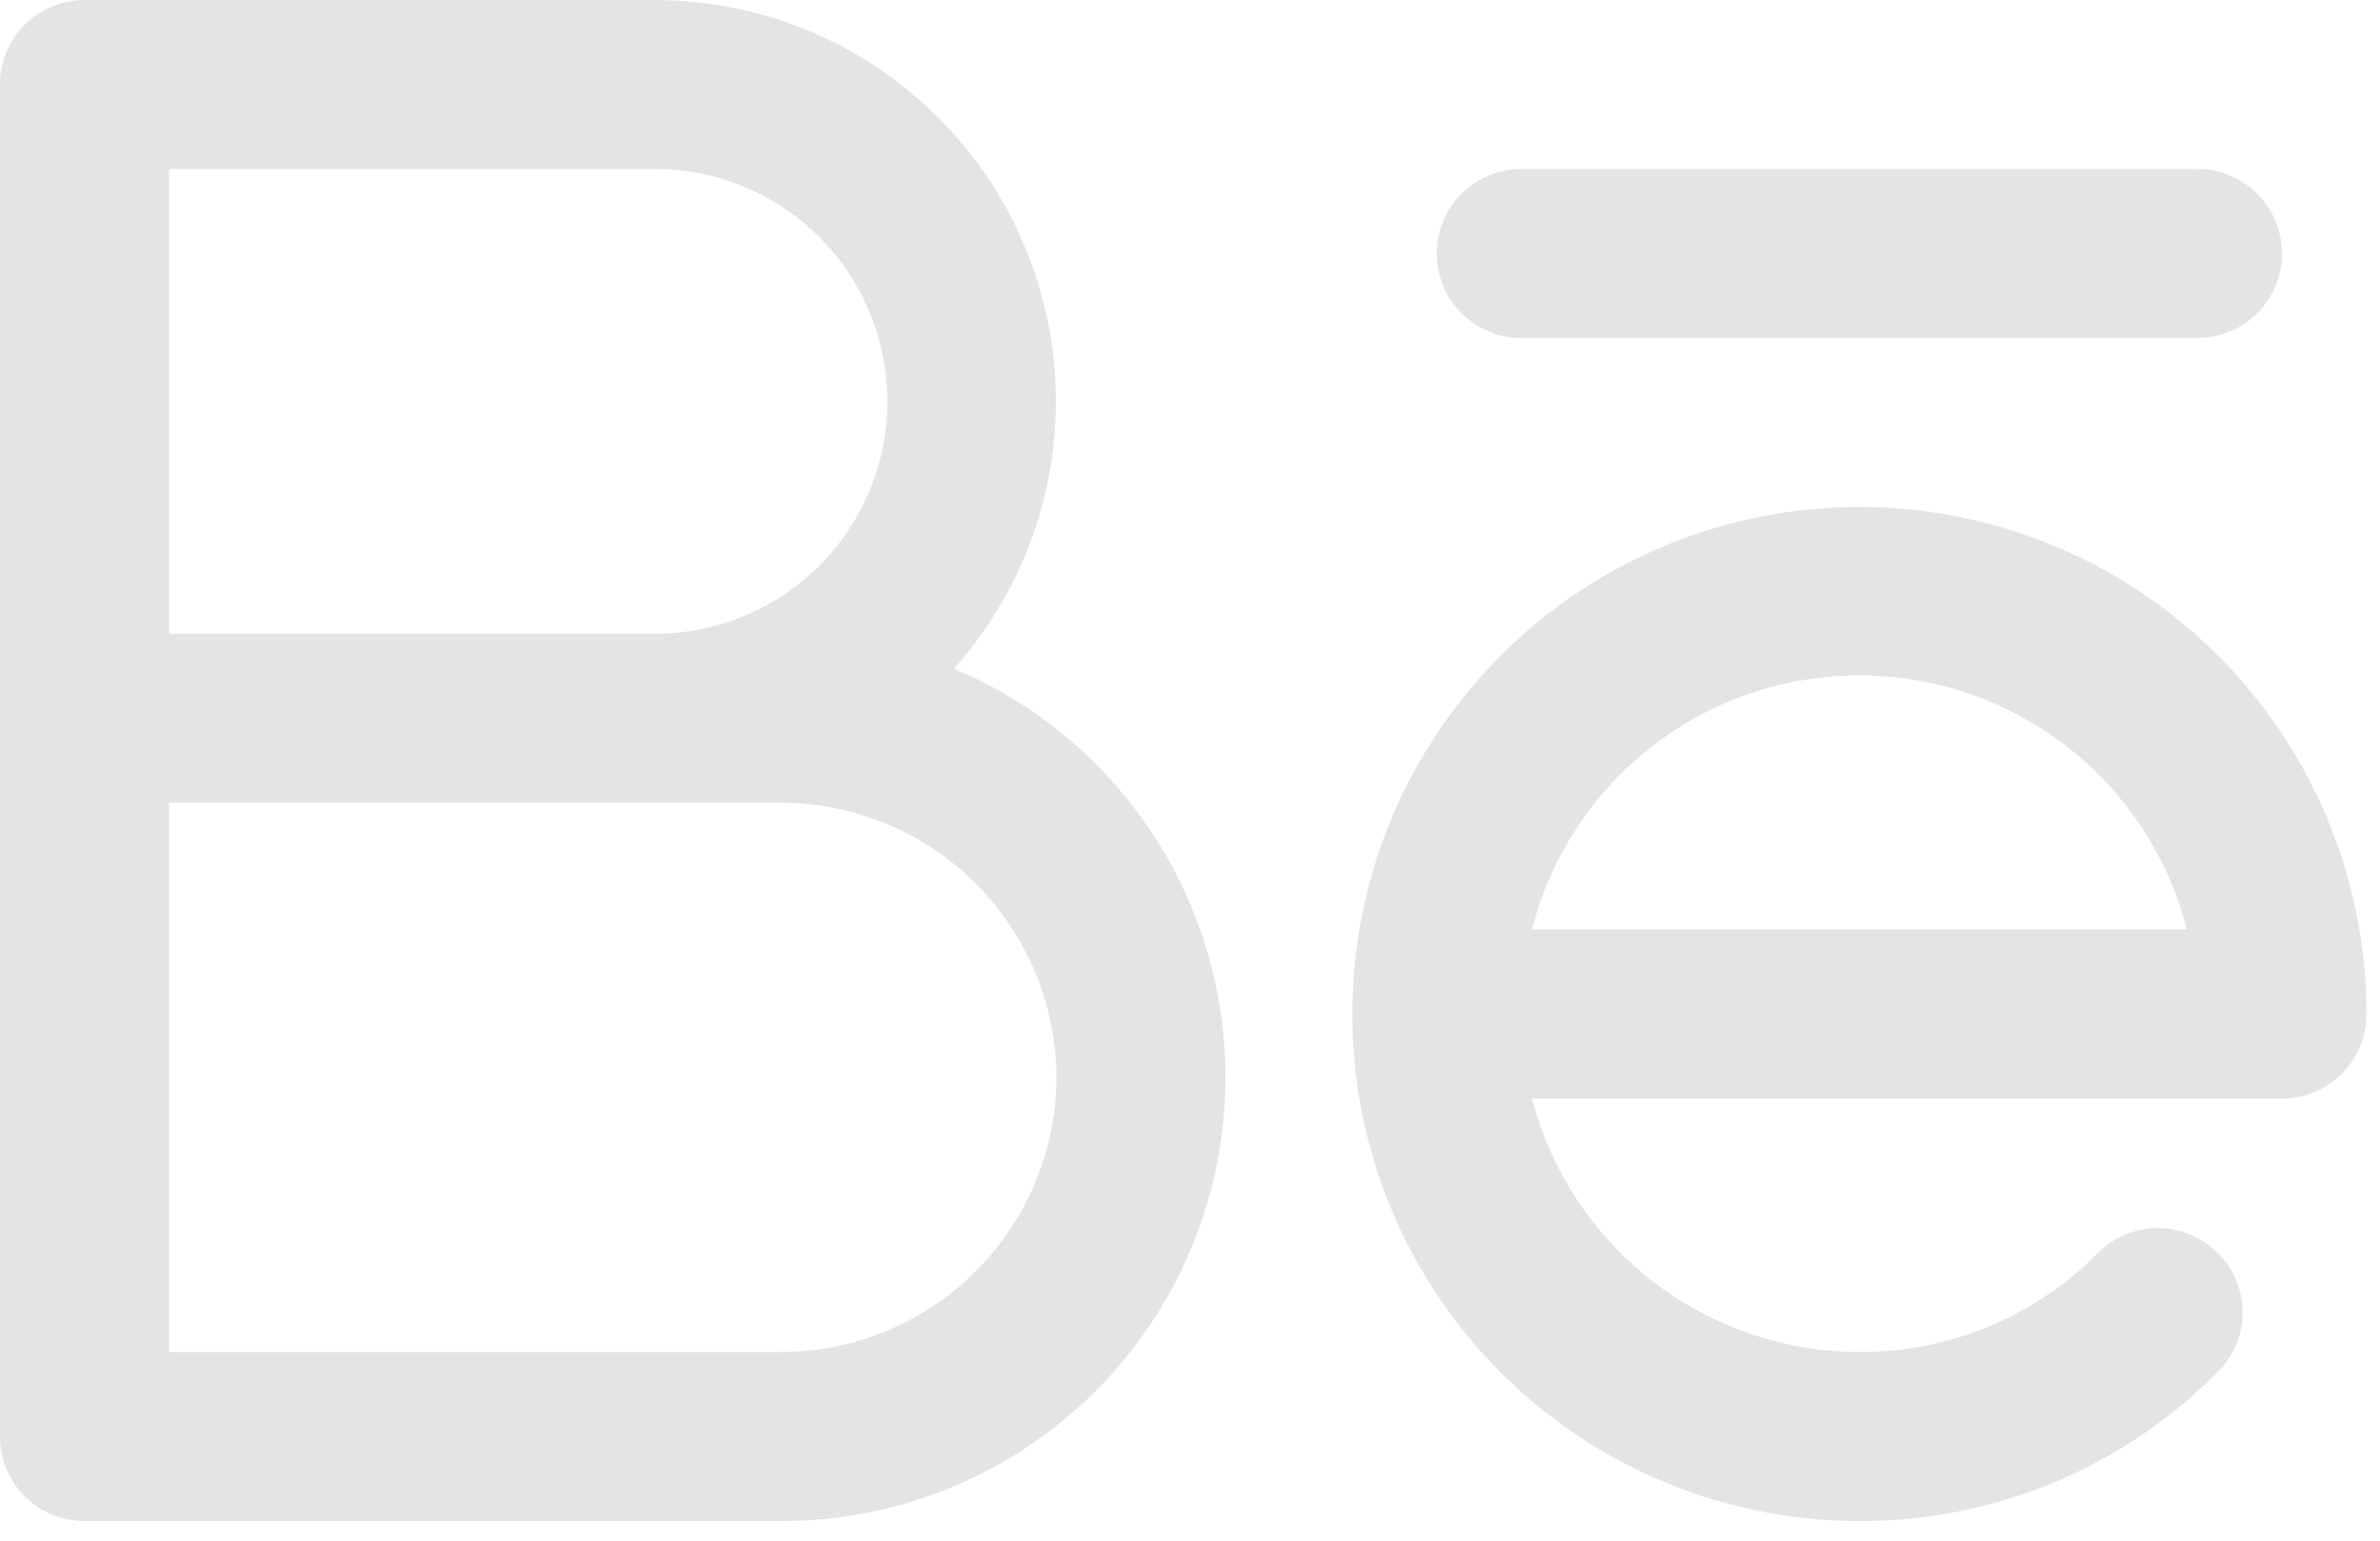 <svg width="88" height="57" viewBox="0 0 88 57" fill="none" xmlns="http://www.w3.org/2000/svg">
<path d="M53.125 9.375C53.125 8.546 53.454 7.751 54.04 7.165C54.626 6.579 55.421 6.25 56.25 6.25H81.25C82.079 6.25 82.874 6.579 83.46 7.165C84.046 7.751 84.375 8.546 84.375 9.375C84.375 10.204 84.046 10.999 83.46 11.585C82.874 12.171 82.079 12.5 81.25 12.5H56.25C55.421 12.5 54.626 12.171 54.04 11.585C53.454 10.999 53.125 10.204 53.125 9.375ZM87.5 37.5C87.5 38.329 87.171 39.124 86.585 39.71C85.999 40.296 85.204 40.625 84.375 40.625H56.641C57.34 43.306 58.907 45.68 61.098 47.376C63.289 49.072 65.979 49.995 68.75 50C70.392 50.008 72.019 49.687 73.535 49.057C75.052 48.426 76.426 47.498 77.578 46.328C78.164 45.744 78.958 45.416 79.785 45.416C80.613 45.416 81.406 45.744 81.992 46.328C82.286 46.615 82.52 46.959 82.68 47.338C82.839 47.717 82.921 48.124 82.921 48.535C82.921 48.946 82.839 49.353 82.68 49.733C82.52 50.111 82.286 50.455 81.992 50.742C80.262 52.495 78.2 53.885 75.926 54.83C73.652 55.776 71.213 56.259 68.75 56.25C65.042 56.25 61.416 55.15 58.333 53.09C55.25 51.03 52.846 48.101 51.427 44.675C50.008 41.249 49.637 37.479 50.36 33.842C51.084 30.205 52.87 26.864 55.492 24.242C58.114 21.619 61.455 19.834 65.092 19.11C68.729 18.387 72.499 18.758 75.925 20.177C79.351 21.596 82.28 24 84.34 27.083C86.4 30.166 87.5 33.792 87.5 37.5ZM80.859 34.375C80.171 31.686 78.607 29.303 76.415 27.601C74.222 25.899 71.525 24.976 68.75 24.976C65.975 24.976 63.278 25.899 61.085 27.601C58.893 29.303 57.329 31.686 56.641 34.375H80.859ZM45.312 39.844C45.312 44.195 43.584 48.368 40.507 51.445C37.431 54.522 33.258 56.25 28.906 56.25H3.125C2.296 56.25 1.501 55.921 0.915 55.335C0.329 54.749 0 53.954 0 53.125V3.125C0 2.296 0.329 1.501 0.915 0.915C1.501 0.329 2.296 0 3.125 0H24.219C27.081 0.004 29.881 0.835 32.282 2.394C34.682 3.953 36.581 6.172 37.749 8.785C38.917 11.398 39.305 14.293 38.866 17.122C38.427 19.95 37.179 22.591 35.273 24.727C38.248 25.979 40.788 28.082 42.573 30.771C44.359 33.46 45.312 36.616 45.312 39.844ZM6.25 23.438H24.219C26.498 23.438 28.684 22.532 30.296 20.921C31.907 19.309 32.812 17.123 32.812 14.844C32.812 12.565 31.907 10.379 30.296 8.767C28.684 7.155 26.498 6.25 24.219 6.25H6.25V23.438ZM39.062 39.844C39.052 37.153 37.979 34.576 36.076 32.674C34.174 30.771 31.597 29.698 28.906 29.688H6.25V50H28.906C31.597 49.99 34.174 48.916 36.076 47.014C37.979 45.111 39.052 42.534 39.062 39.844Z" fill="#807979" fill-opacity="0.2"/>
</svg>
